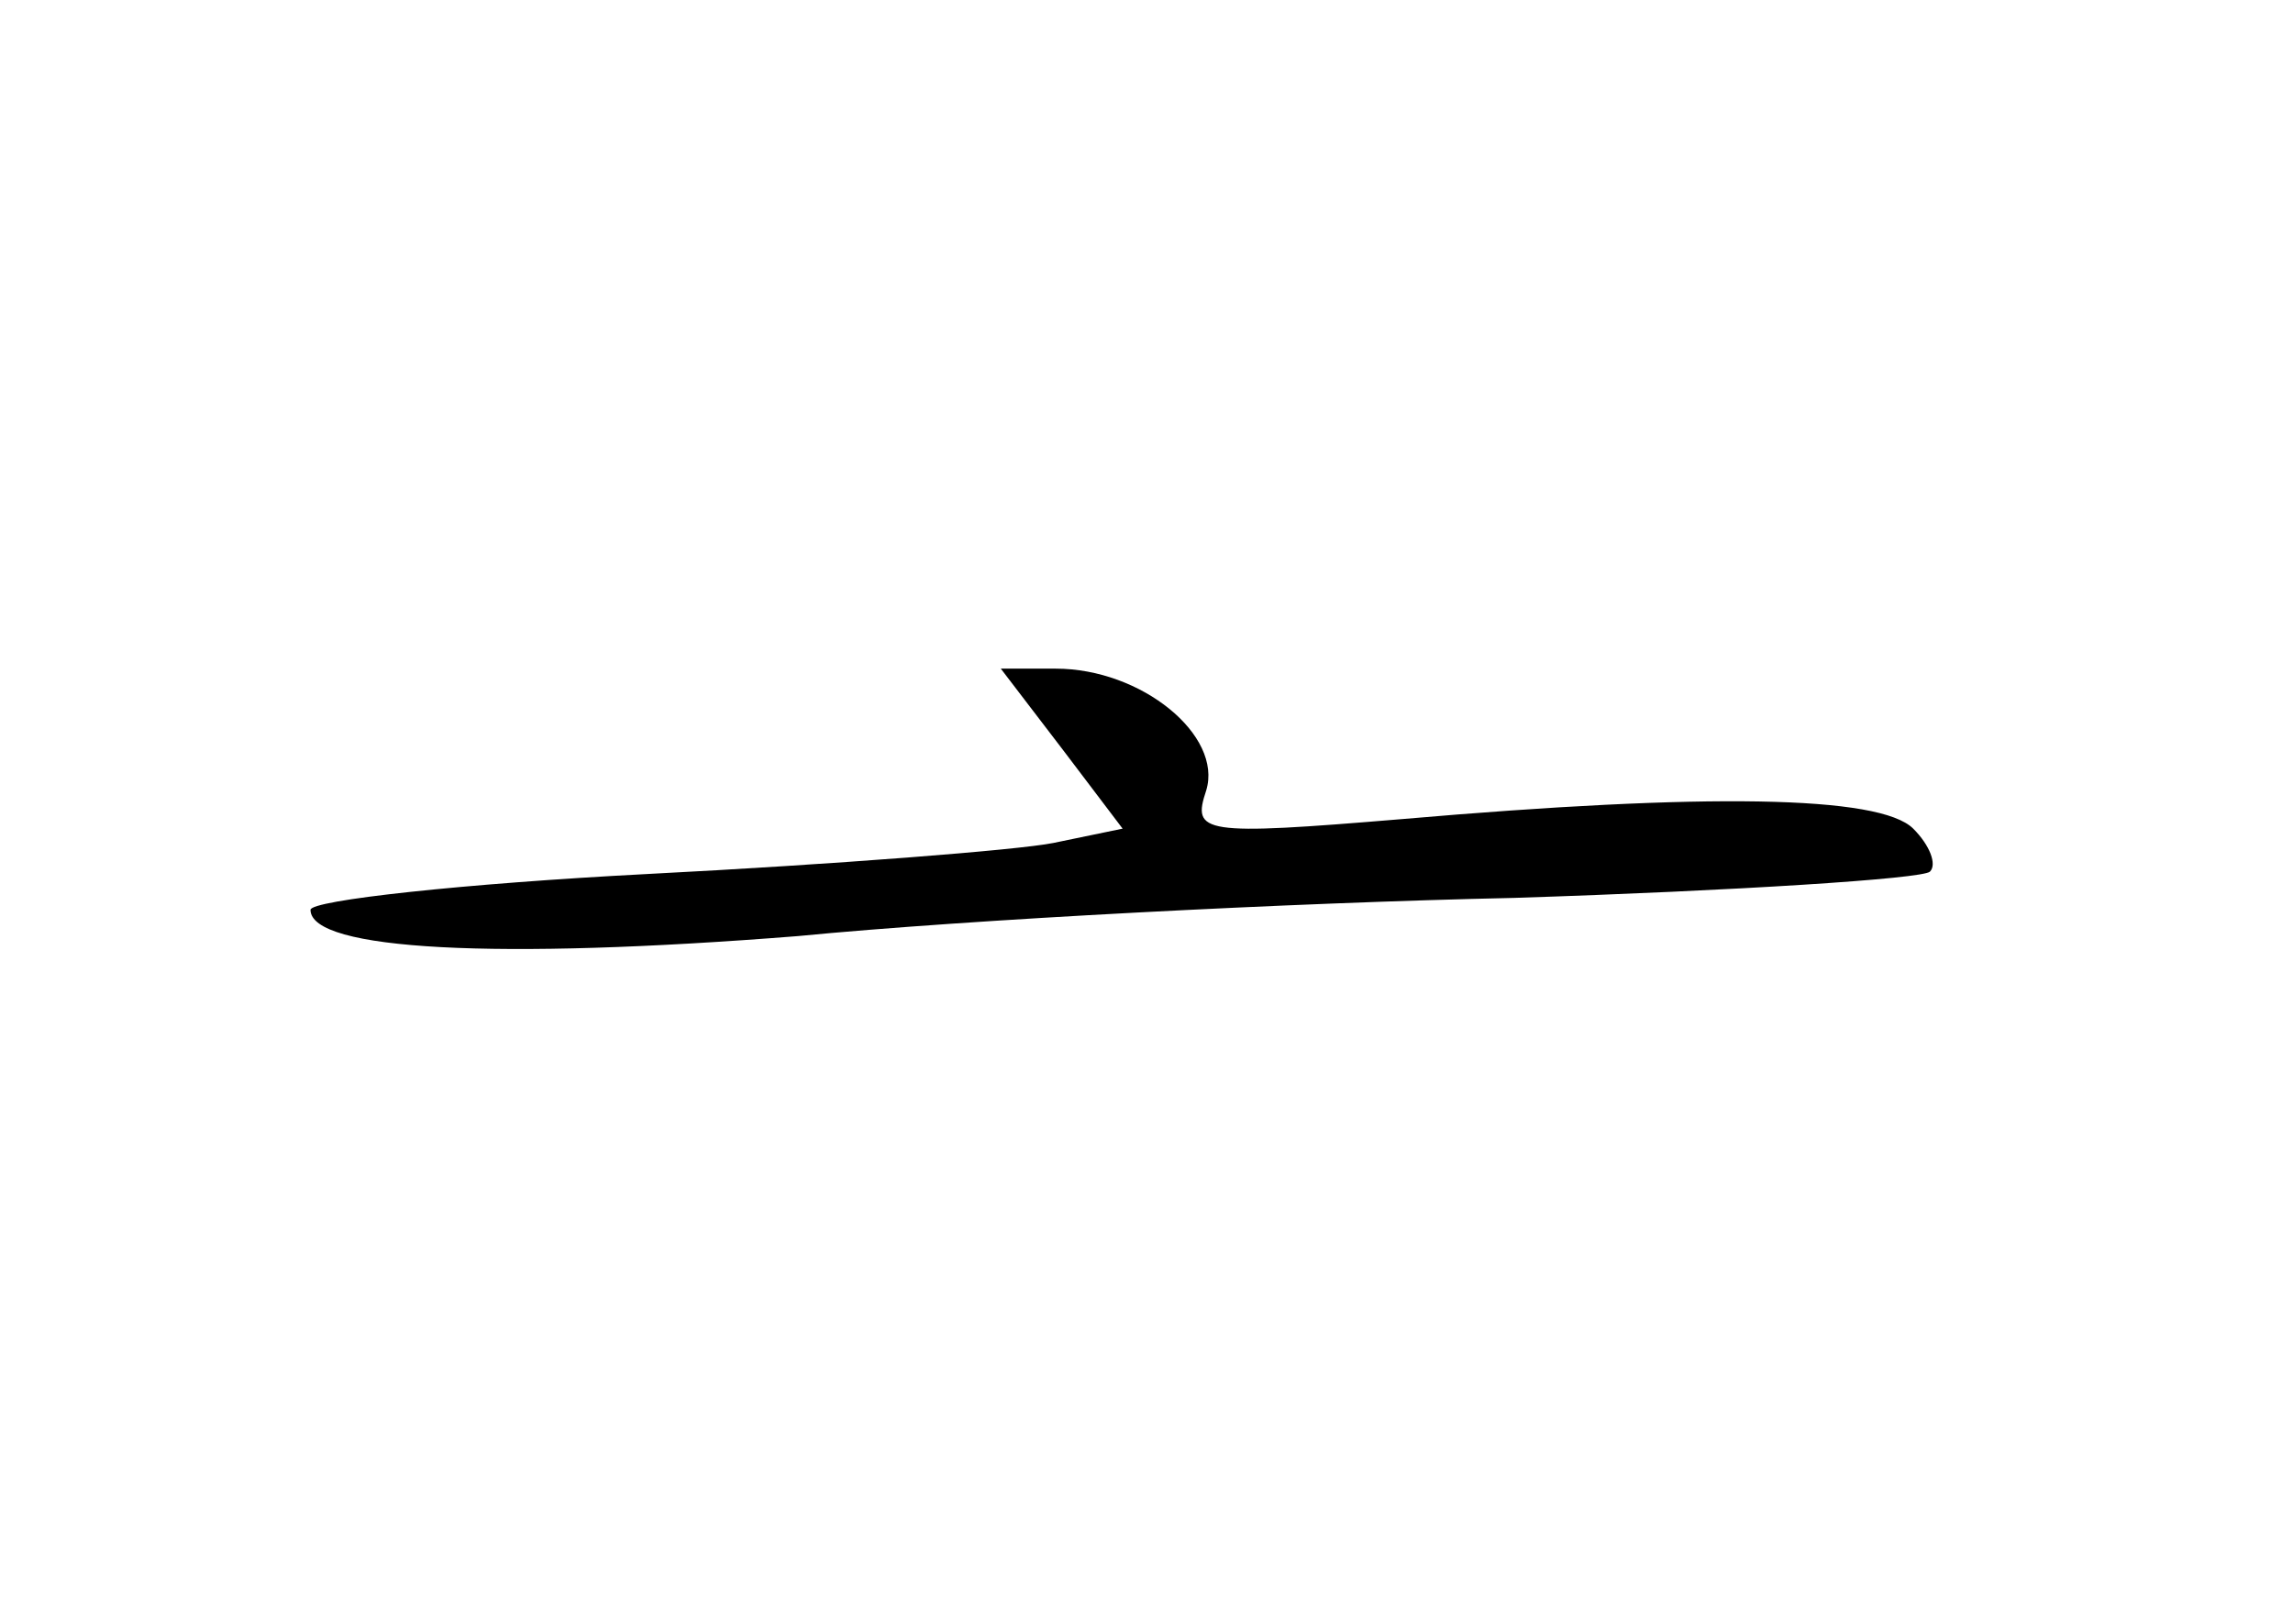 <?xml version="1.0" standalone="no"?>
<!DOCTYPE svg PUBLIC "-//W3C//DTD SVG 20010904//EN"
 "http://www.w3.org/TR/2001/REC-SVG-20010904/DTD/svg10.dtd">
<svg version="1.0" xmlns="http://www.w3.org/2000/svg"
 width="96pt" height="68pt" viewBox="0 0 96 68"
 preserveAspectRatio="xMidYMid meet">
<g transform="translate(0,68) scale(0.1,-0.1)"
fill="#000000" stroke="none">
<path d="M445 366 l25 -33 -29 -6 c-15 -3 -92 -9 -170 -13 -77 -4 -141 -11
-141 -15 0 -17 78 -21 204 -11 72 7 207 14 300 16 93 3 171 8 174 11 3 3 0 11
-7 18 -14 14 -87 15 -214 4 -84 -7 -88 -6 -82 12 7 23 -27 51 -63 51 l-23 0
26 -34z"/>
</g>
</svg>
